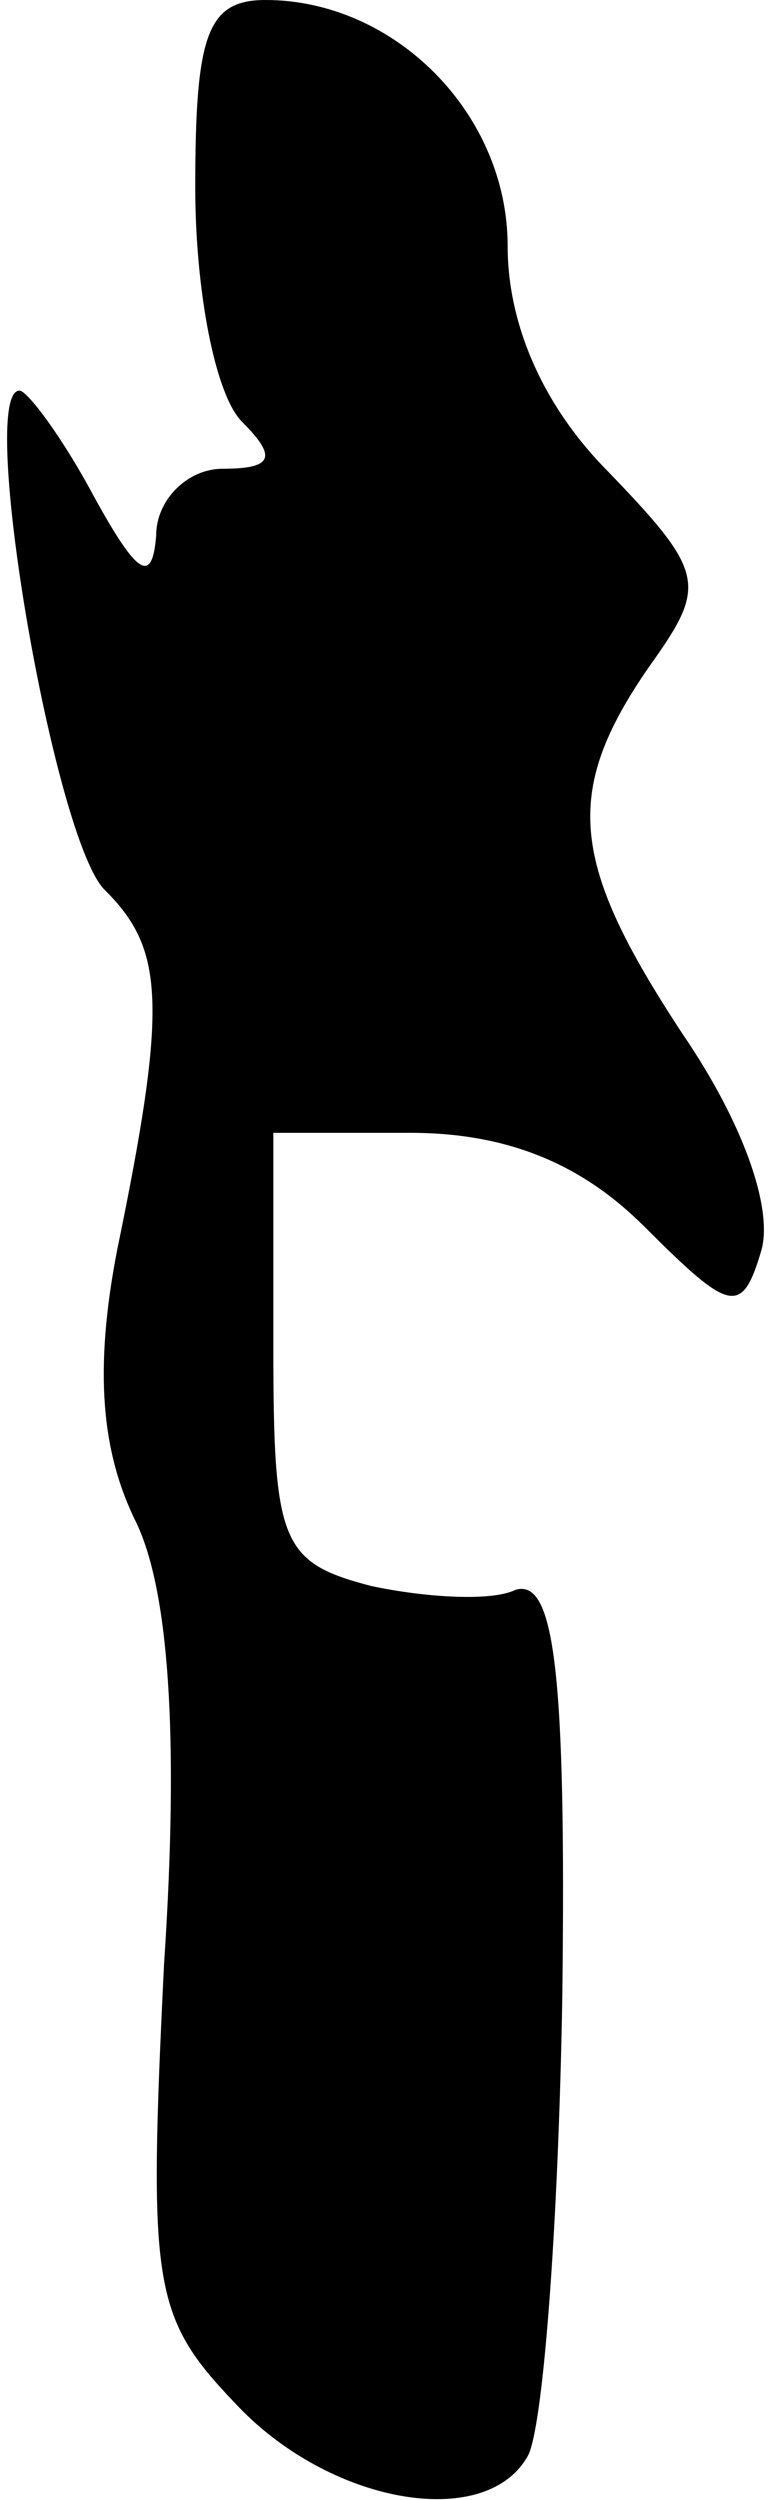 <?xml version="1.0" standalone="no"?>
<!DOCTYPE svg PUBLIC "-//W3C//DTD SVG 20010904//EN"
 "http://www.w3.org/TR/2001/REC-SVG-20010904/DTD/svg10.dtd">
<svg version="1.0" xmlns="http://www.w3.org/2000/svg"
 width="20pt" height="64pt" viewBox="0 0 20 64"
 preserveAspectRatio="xMidYMid meet">
<g transform="translate(0,64) scale(0.1,-0.1)"
fill="#000000" stroke="none">
<path fill="#000000" stroke="none" d="M50 592 c0 -26 5 -53 12 -60 9 -9 8
-12 -5 -12 -9 0 -17 -8 -17 -17 -1 -13 -5 -10 -16 10 -8 15 -17 27 -19 27 -11
0 9 -116 22 -128 15 -15 16 -29 3 -92 -6 -31 -4 -52 5 -70 8 -17 11 -53 7
-113 -4 -82 -3 -90 18 -112 24 -26 64 -33 75 -14 4 6 8 59 9 118 1 83 -2 107
-12 104 -6 -3 -23 -2 -37 1 -23 6 -25 11 -25 61 l0 55 35 0 c25 0 44 -8 60
-24 22 -22 25 -23 30 -6 3 11 -5 33 -20 55 -29 44 -31 62 -9 94 15 21 15 24
-10 50 -17 17 -26 38 -26 58 0 34 -29 63 -62 63 -15 0 -18 -9 -18 -48z"/>
</g>
</svg>
